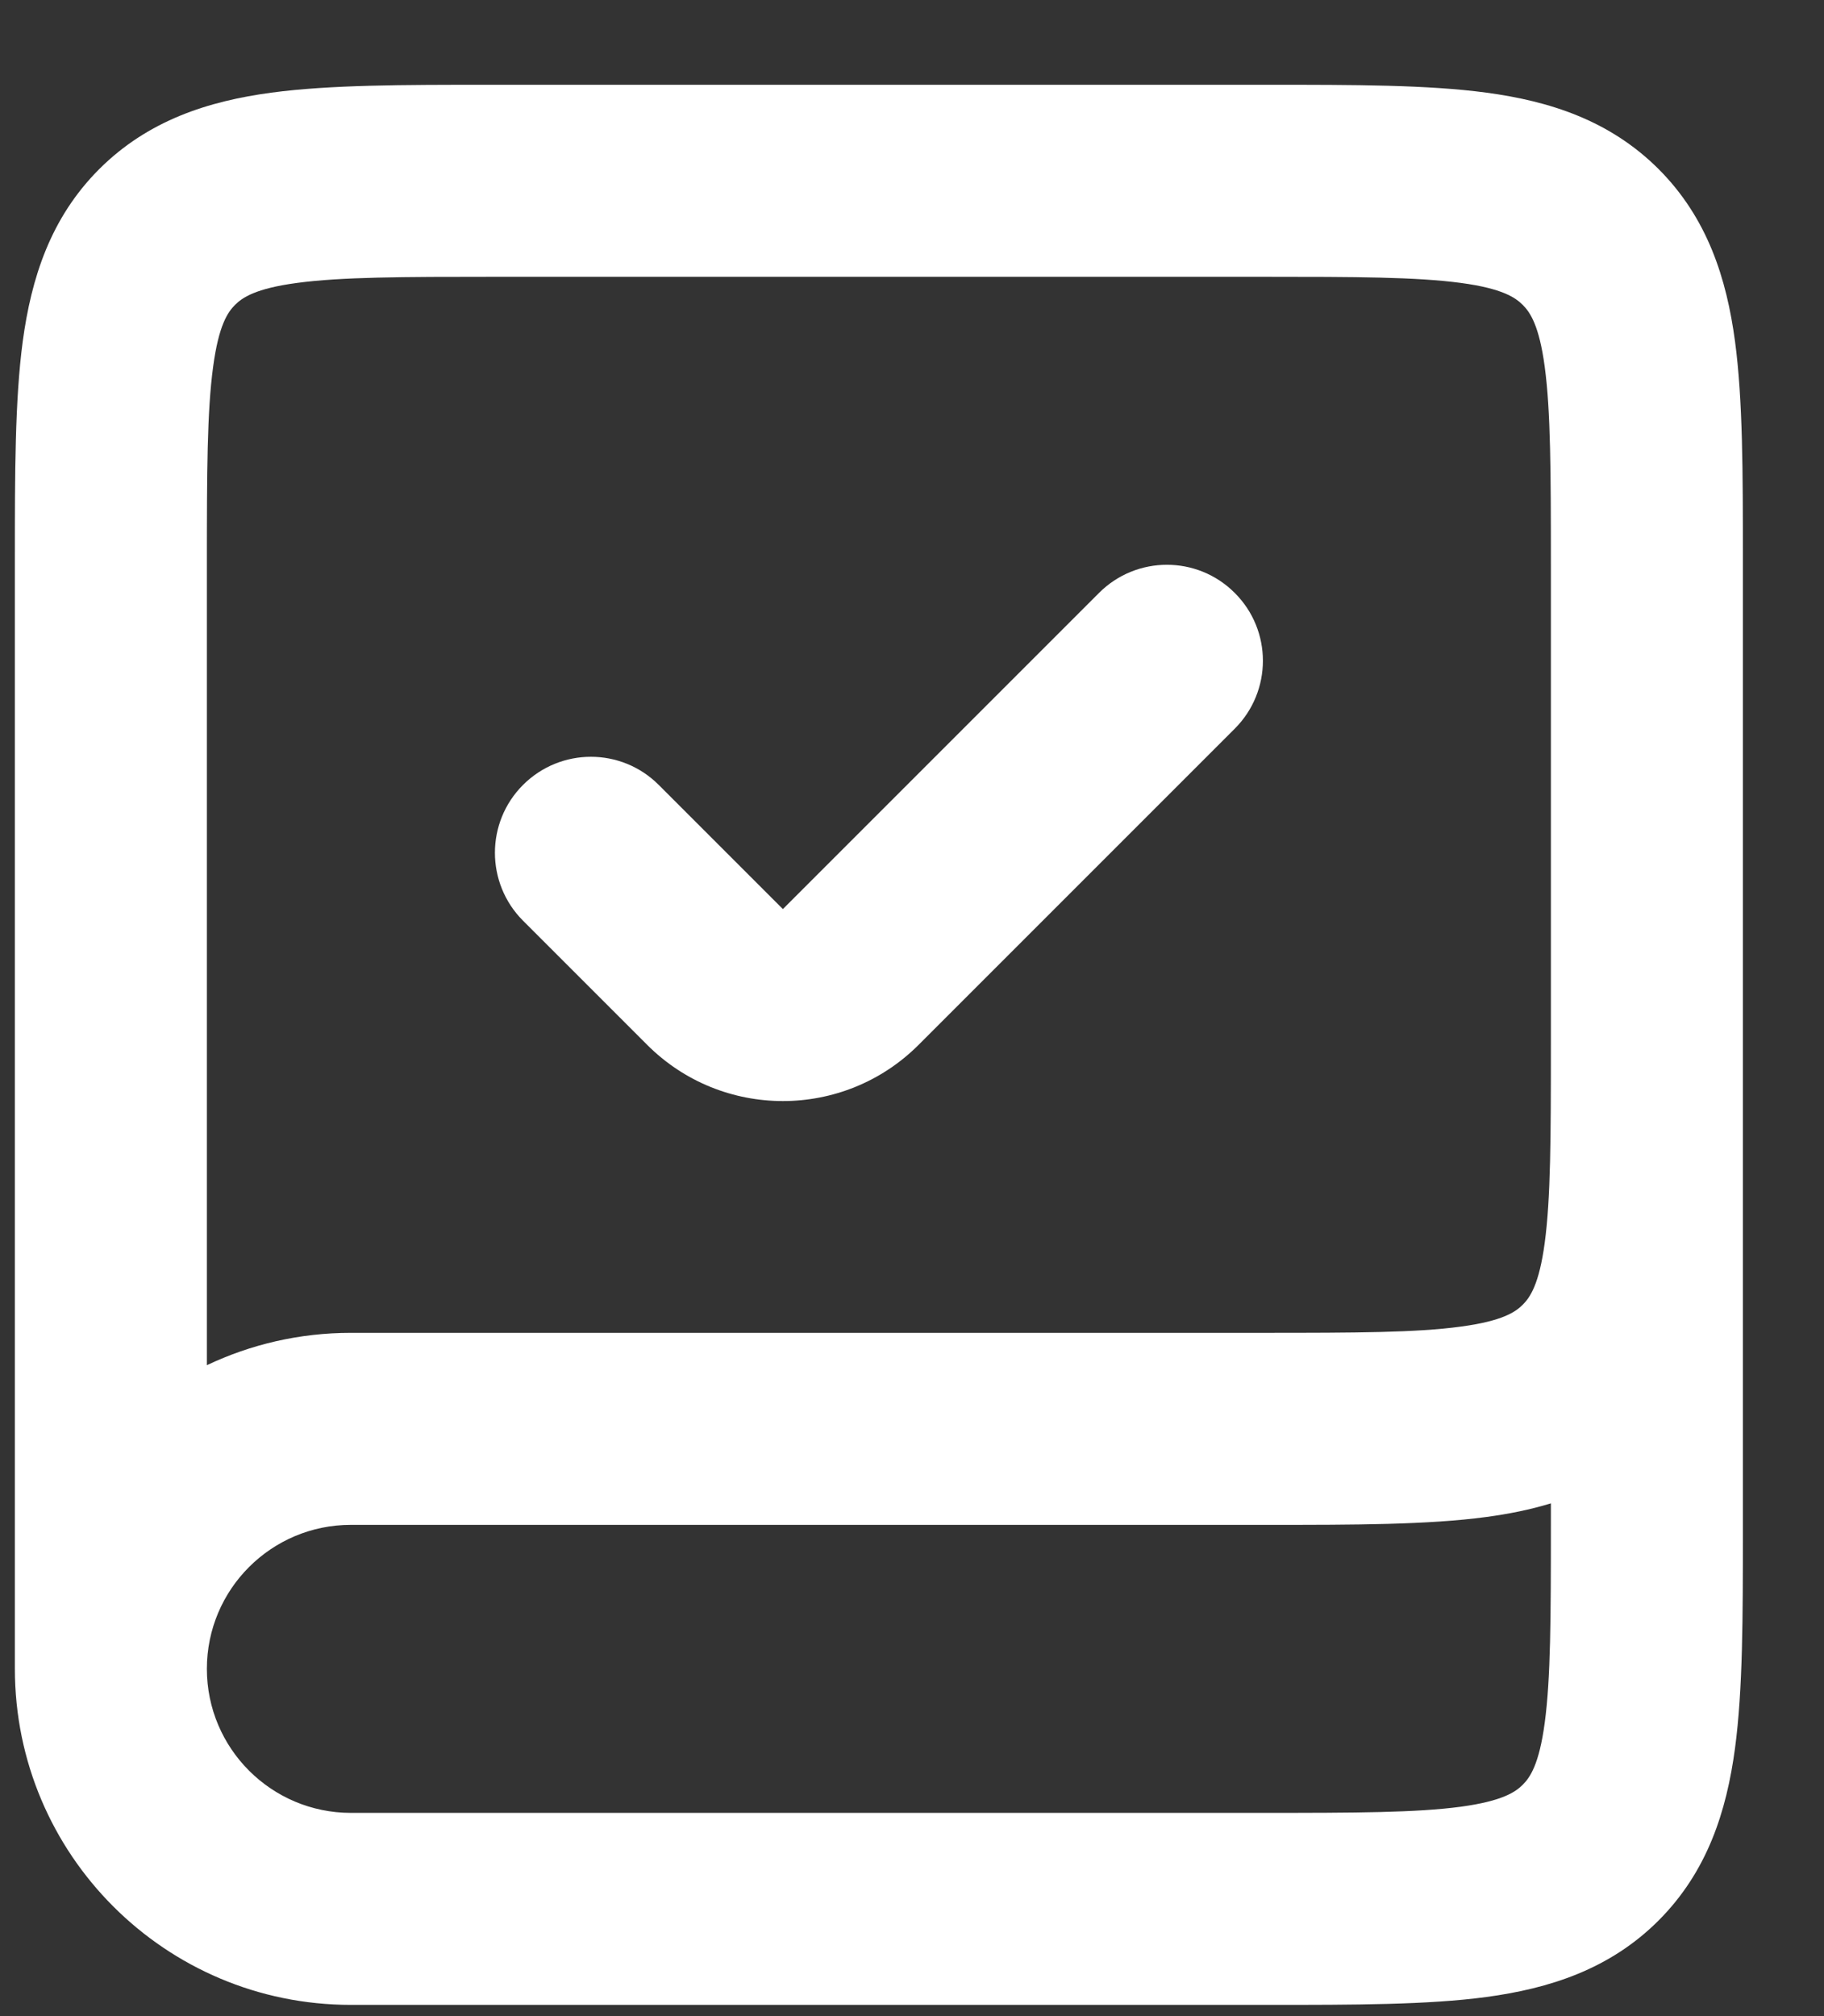 <svg width="19" height="21" viewBox="0 0 19 21" fill="none" xmlns="http://www.w3.org/2000/svg">
<rect x="0" y="0" width="19" height="21" fill="#333333" stroke="none"/>
<path fill-rule="evenodd" clip-rule="evenodd" d="M5.089 0.883C5.111 0.883 5.133 0.883 5.155 0.883L13.221 0.883C14.108 0.883 14.871 0.883 15.483 0.965C16.139 1.053 16.767 1.252 17.277 1.761C17.786 2.271 17.985 2.899 18.073 3.555C18.155 4.167 18.155 4.93 18.155 5.817V10.949C18.155 10.995 18.155 11.04 18.155 11.085L18.155 15.949C18.155 16.835 18.155 17.599 18.073 18.21C17.985 18.866 17.786 19.494 17.277 20.004C16.767 20.514 16.139 20.712 15.483 20.801C14.871 20.883 14.108 20.883 13.221 20.883L3.655 20.883C1.722 20.883 0.155 19.316 0.155 17.383V5.883C0.155 5.861 0.155 5.839 0.155 5.817C0.155 4.93 0.155 4.167 0.237 3.555C0.326 2.899 0.524 2.271 1.034 1.761C1.544 1.252 2.172 1.053 2.827 0.965C3.439 0.883 4.203 0.883 5.089 0.883ZM2.155 14.22V5.883C2.155 4.912 2.157 4.284 2.22 3.821C2.278 3.388 2.372 3.252 2.448 3.176C2.524 3.1 2.66 3.005 3.094 2.947C3.556 2.885 4.184 2.883 5.155 2.883H13.155C14.126 2.883 14.754 2.885 15.217 2.947C15.65 3.005 15.786 3.1 15.862 3.176C15.938 3.252 16.033 3.388 16.091 3.821C16.153 4.284 16.155 4.912 16.155 5.883V10.883C16.155 11.854 16.153 12.482 16.091 12.944C16.033 13.378 15.938 13.514 15.862 13.59C15.786 13.666 15.65 13.76 15.217 13.818C14.754 13.881 14.126 13.883 13.155 13.883H3.655C3.118 13.883 2.61 14.004 2.155 14.22ZM16.155 15.659C15.937 15.726 15.712 15.77 15.483 15.801C14.871 15.883 14.108 15.883 13.221 15.883L3.655 15.883C2.827 15.883 2.155 16.554 2.155 17.383C2.155 18.211 2.827 18.883 3.655 18.883H13.155C14.126 18.883 14.754 18.881 15.217 18.819C15.65 18.76 15.786 18.666 15.862 18.59C15.938 18.514 16.033 18.378 16.091 17.944C16.153 17.482 16.155 16.854 16.155 15.883V15.659Z" fill="white"/>
<path fill-rule="evenodd" clip-rule="evenodd" d="M12.862 6.176C13.253 6.566 13.253 7.199 12.862 7.59L9.569 10.883C8.788 11.664 7.522 11.664 6.741 10.883L5.448 9.59C5.058 9.199 5.058 8.566 5.448 8.176C5.839 7.785 6.472 7.785 6.862 8.176L8.155 9.469L11.448 6.176C11.839 5.785 12.472 5.785 12.862 6.176Z" fill="white"/>
</svg>
